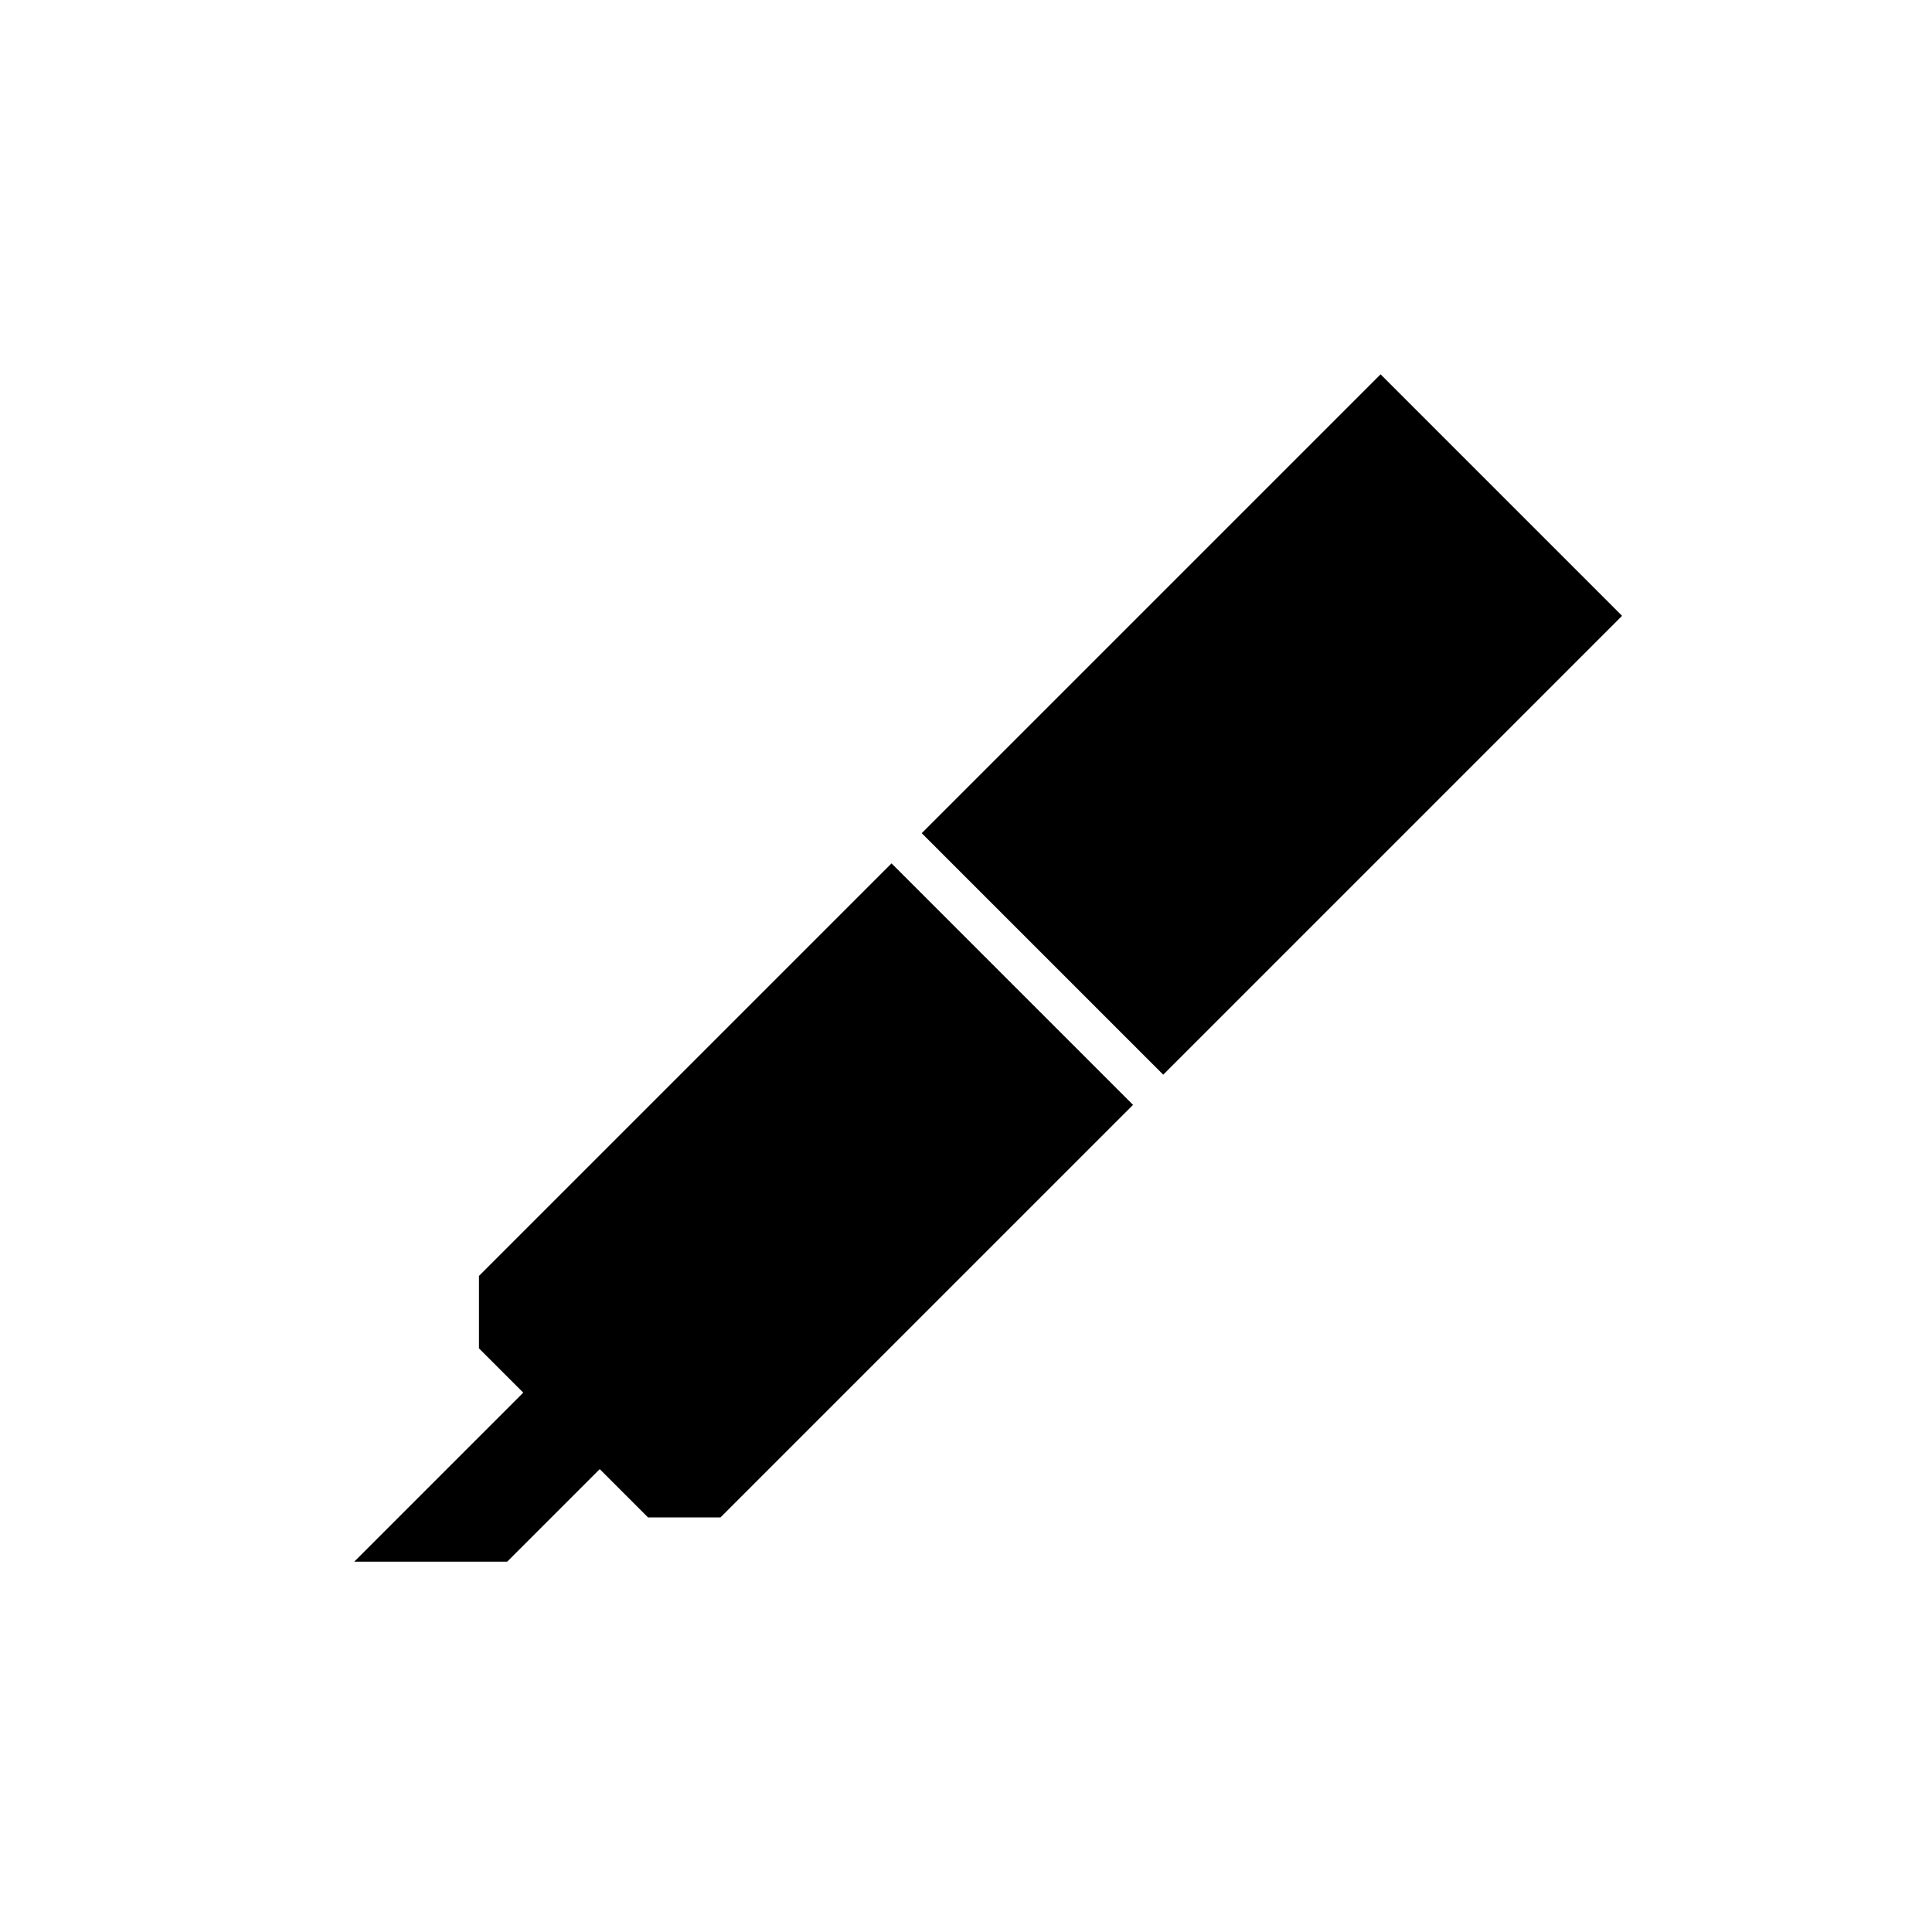 <svg xmlns="http://www.w3.org/2000/svg" height="20" viewBox="0 -960 960 960" width="20"><path d="m176-184 84-84-22-22v-36l205-205 120 120-205 205h-36l-24-24-46 46h-76Zm282-362 228-228 120 120-228 228-120-120Z"/></svg>